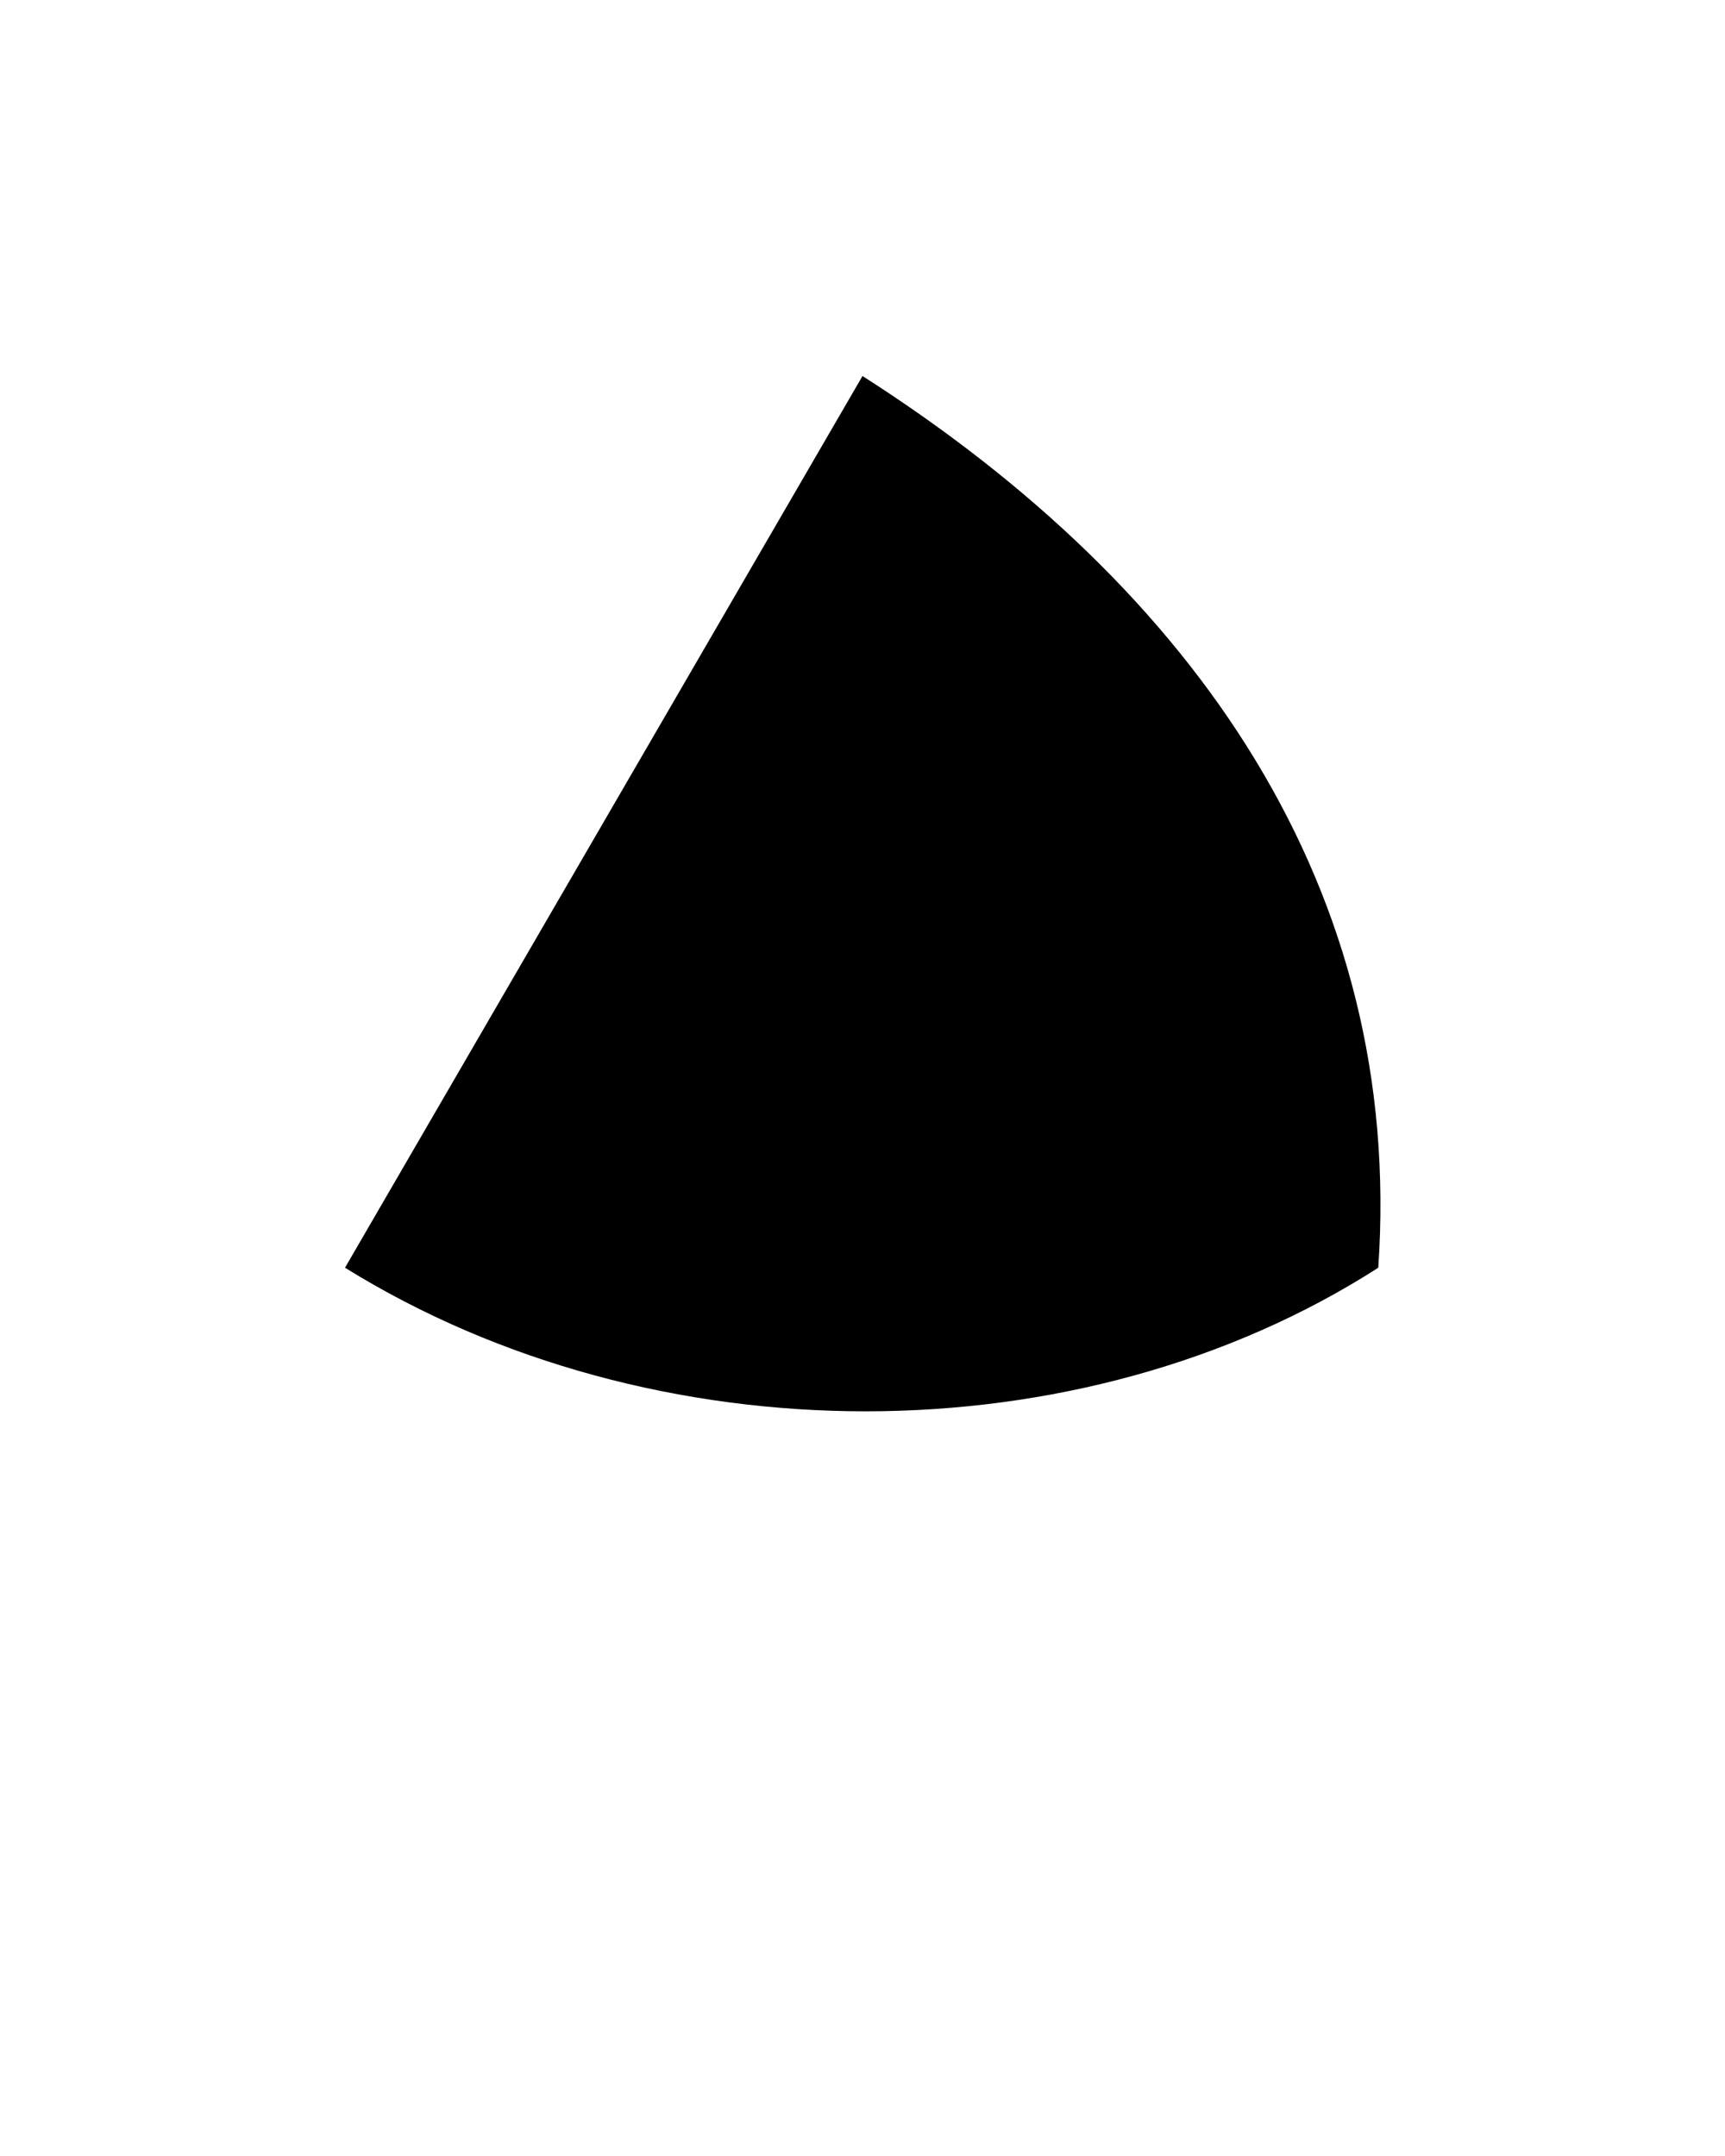 <svg xmlns="http://www.w3.org/2000/svg" xmlns:xlink="http://www.w3.org/1999/xlink" version="1.1" x="0px" y="0px" viewBox="0 0 100 125" enable-background="new 0 0 100 100" xml:space="preserve"><path d="M50,21.8c19.4,12.4,31.4,29.8,29.9,51.7c-17.3,11.1-42,11.1-59.9"/></svg>
